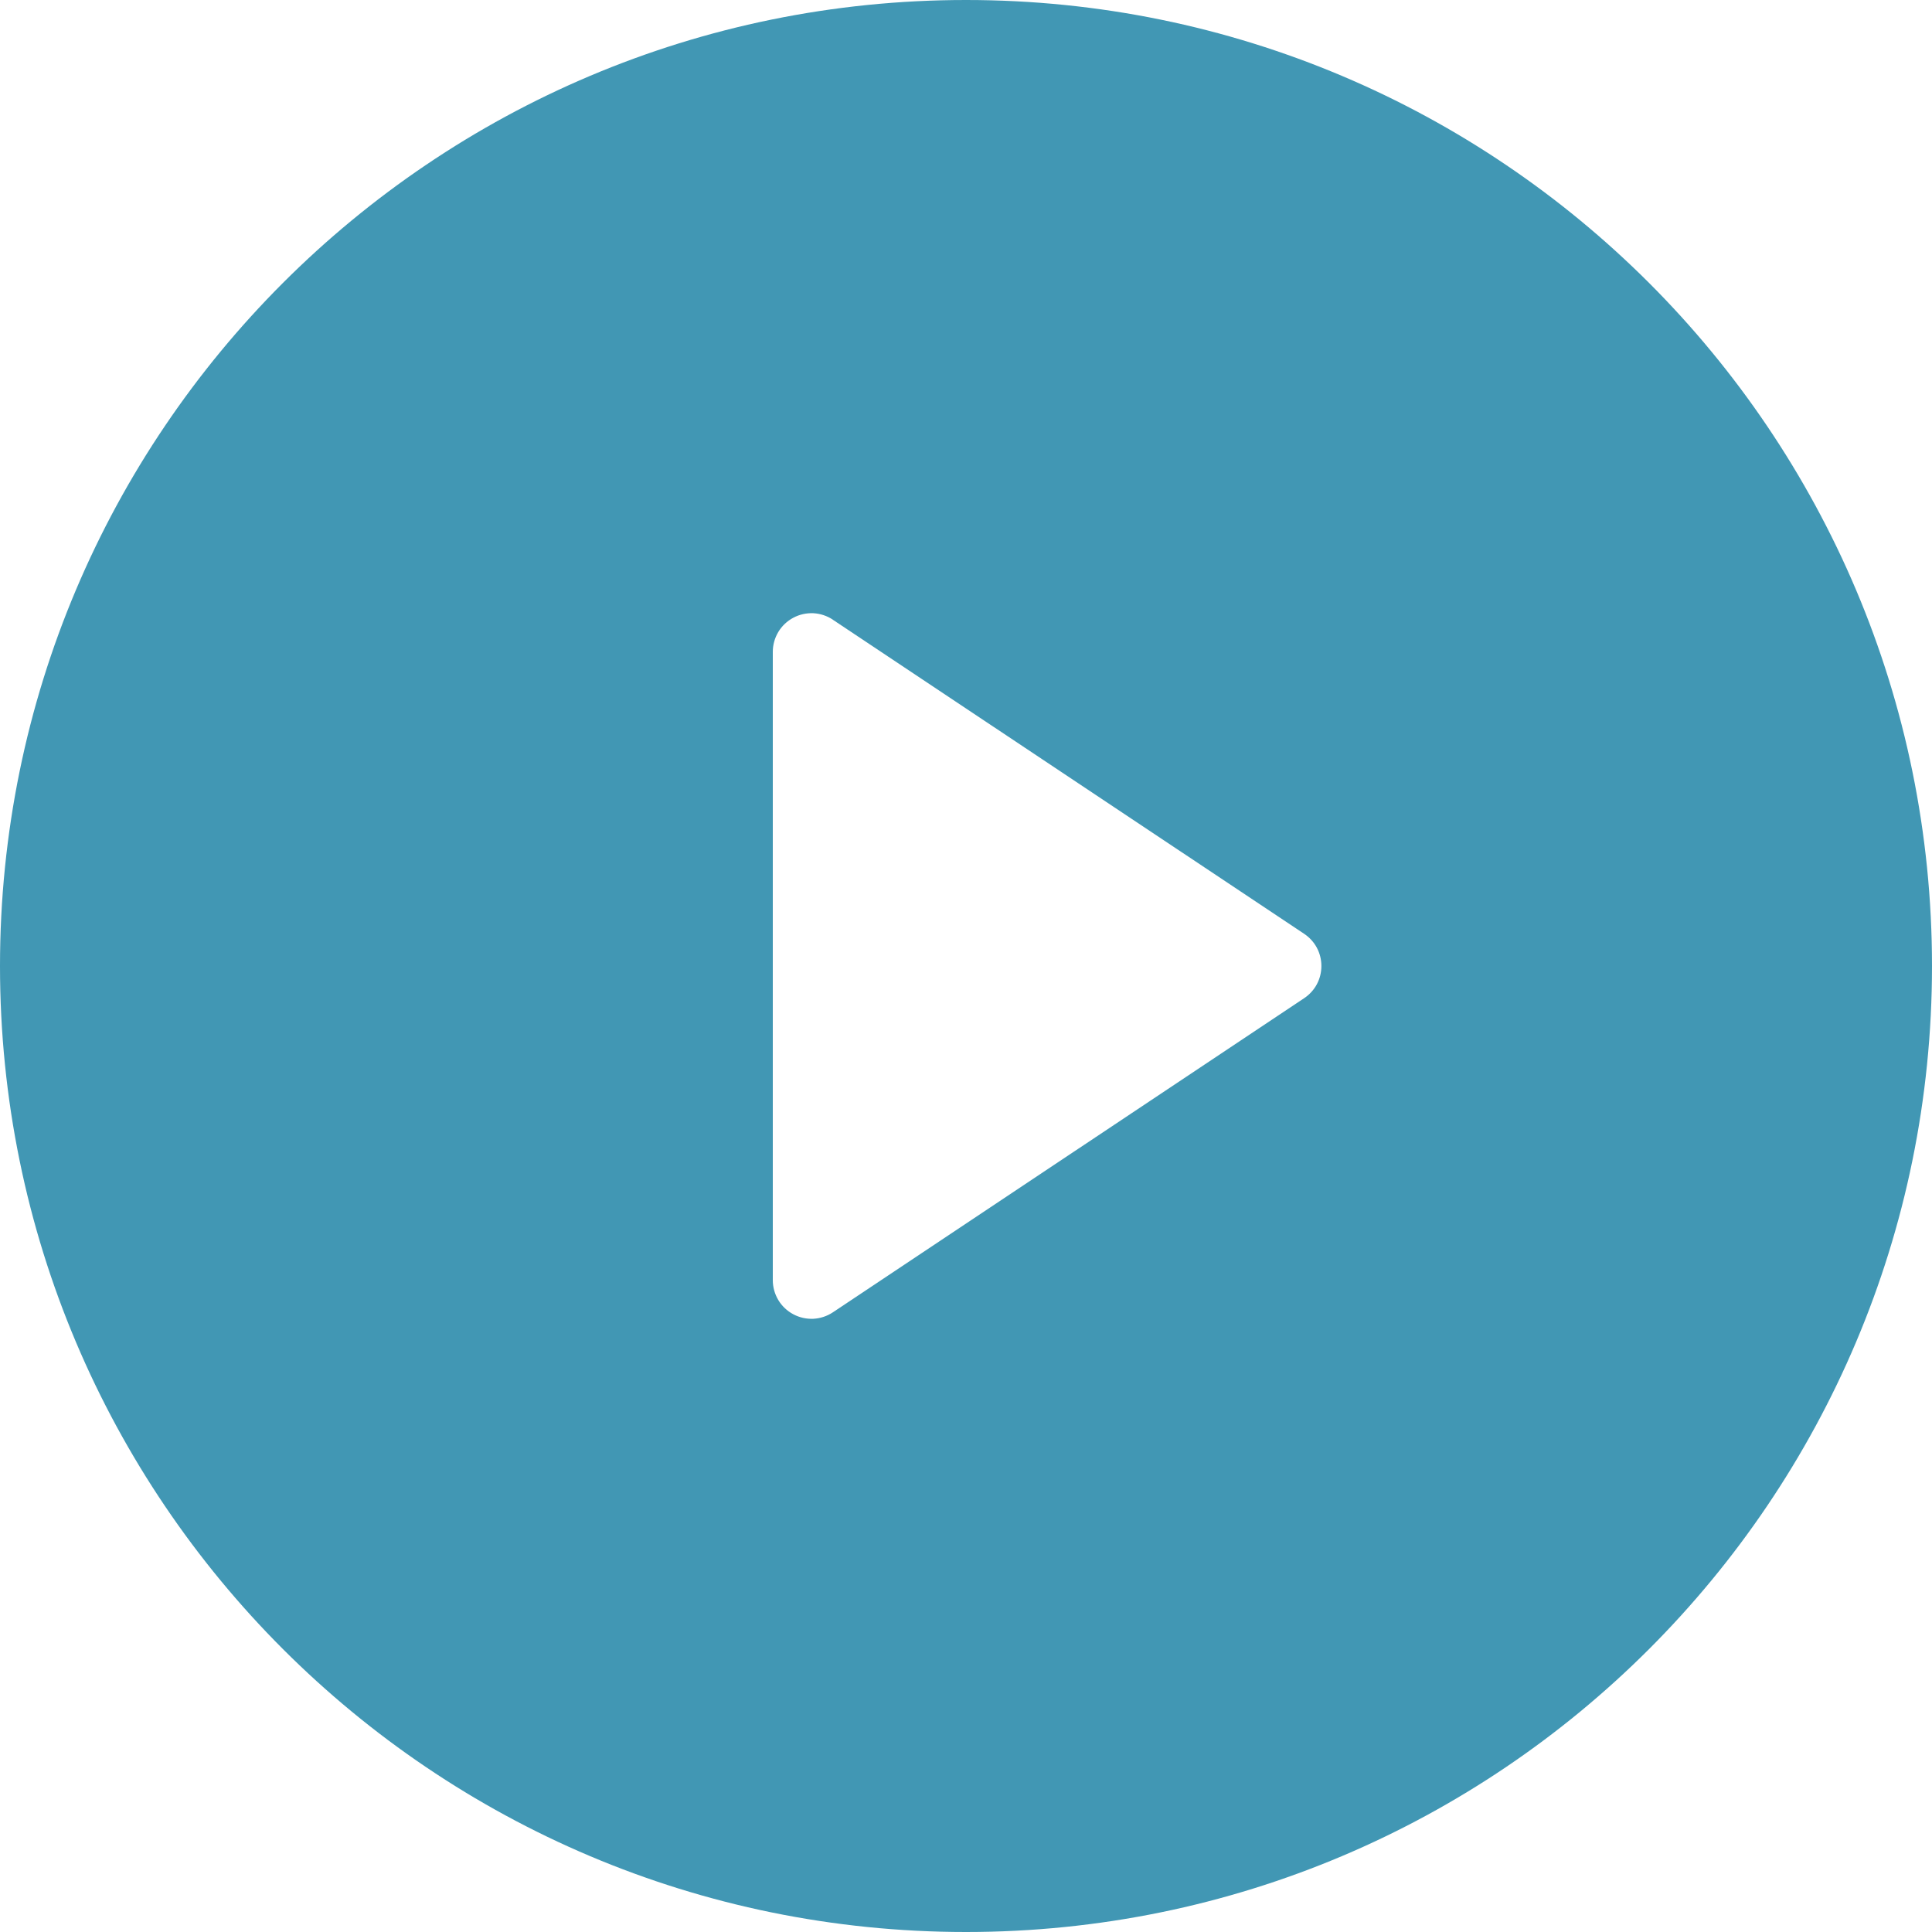 <svg width="20" height="20" viewBox="0 0 20 20" fill="none" xmlns="http://www.w3.org/2000/svg">
<path d="M10 20C4.477 20 0 15.523 0 10C0 4.477 4.477 0 10 0C15.523 0 20 4.477 20 10C20 15.523 15.523 20 10 20ZM8.622 6.415C8.562 6.375 8.492 6.352 8.42 6.348C8.347 6.345 8.275 6.361 8.212 6.395C8.148 6.429 8.094 6.48 8.057 6.542C8.02 6.604 8 6.675 8 6.747V13.253C8 13.325 8.02 13.396 8.057 13.458C8.094 13.52 8.148 13.571 8.212 13.605C8.275 13.639 8.347 13.655 8.42 13.652C8.492 13.648 8.562 13.625 8.622 13.585L13.501 10.333C13.556 10.296 13.601 10.247 13.632 10.189C13.663 10.131 13.679 10.066 13.679 10C13.679 9.934 13.663 9.869 13.632 9.811C13.601 9.753 13.556 9.704 13.501 9.667L8.621 6.415H8.622Z" fill="#4197B4"/>
</svg>
